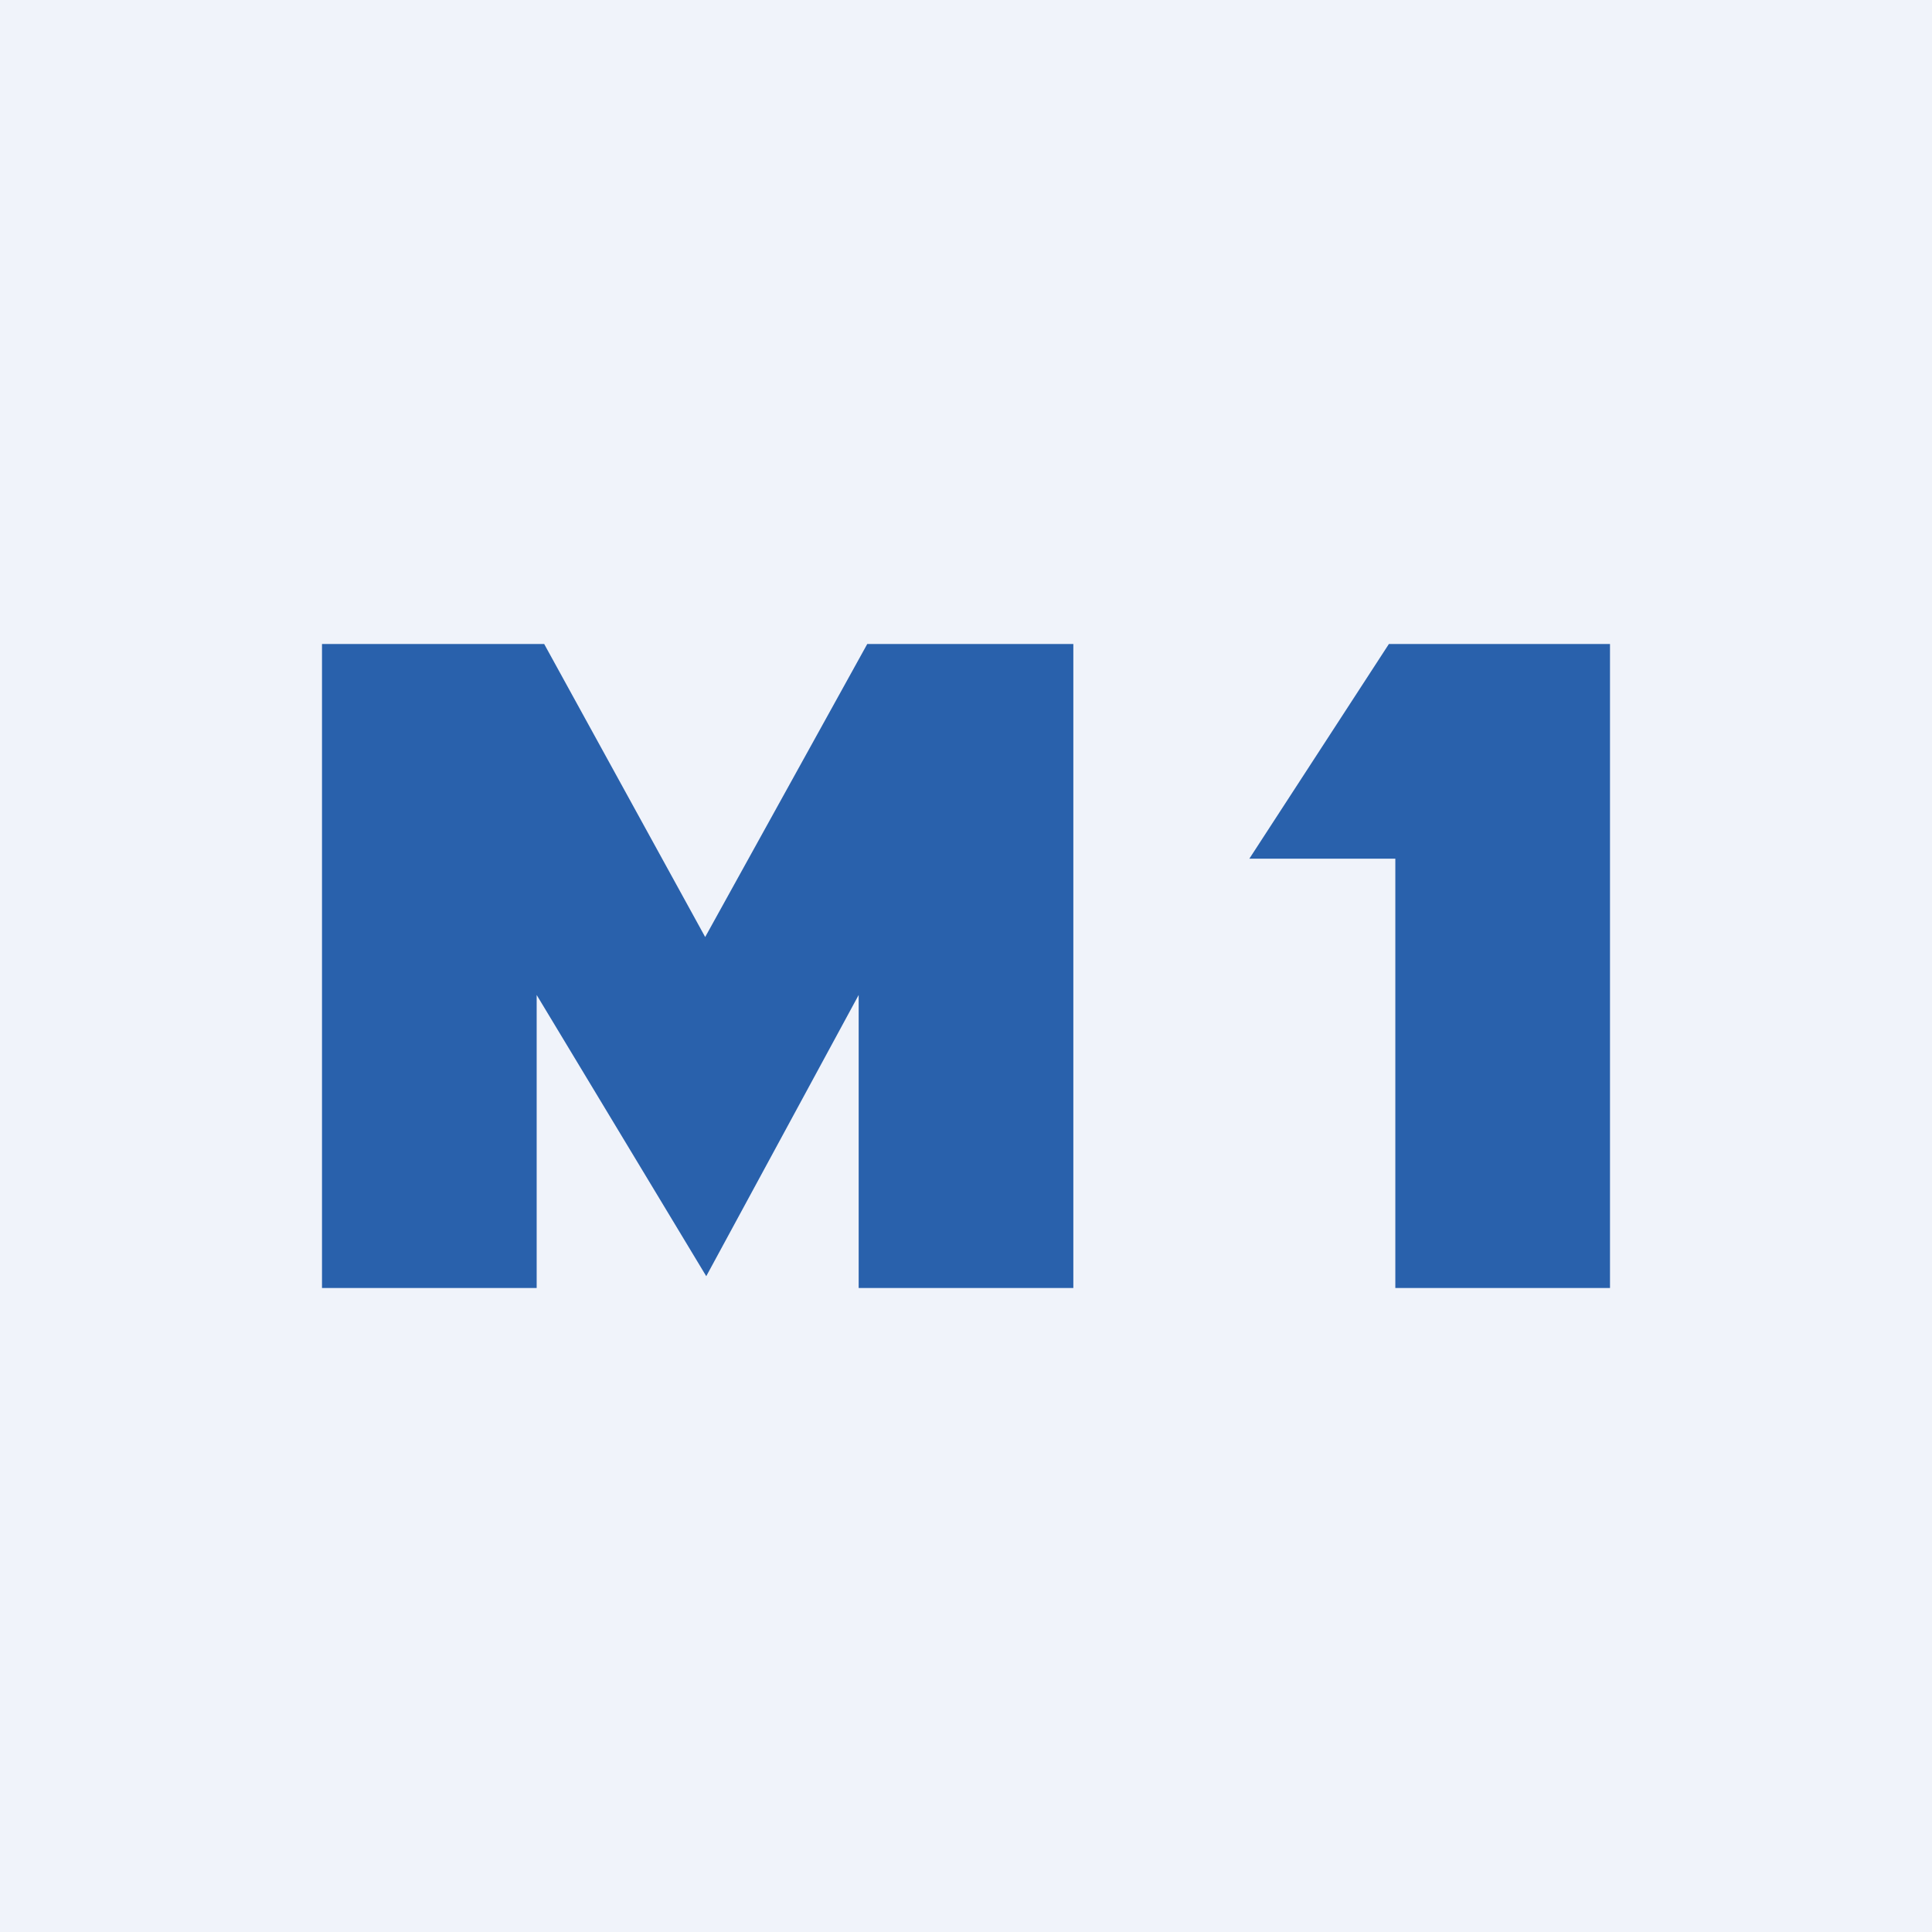 <!-- by TradingView --><svg width="18" height="18" viewBox="0 0 18 18" xmlns="http://www.w3.org/2000/svg"><path fill="#F0F3FA" d="M0 0h18v18H0z"/><path d="M3 12V6h2.07l1.5 2.73L8.08 6H10v6H8V9.27l-1.42 2.62L5 9.27V12H3Zm8.64-4H13v4h2V6h-2.06l-1.3 2Z" fill="#2961AC"/></svg>